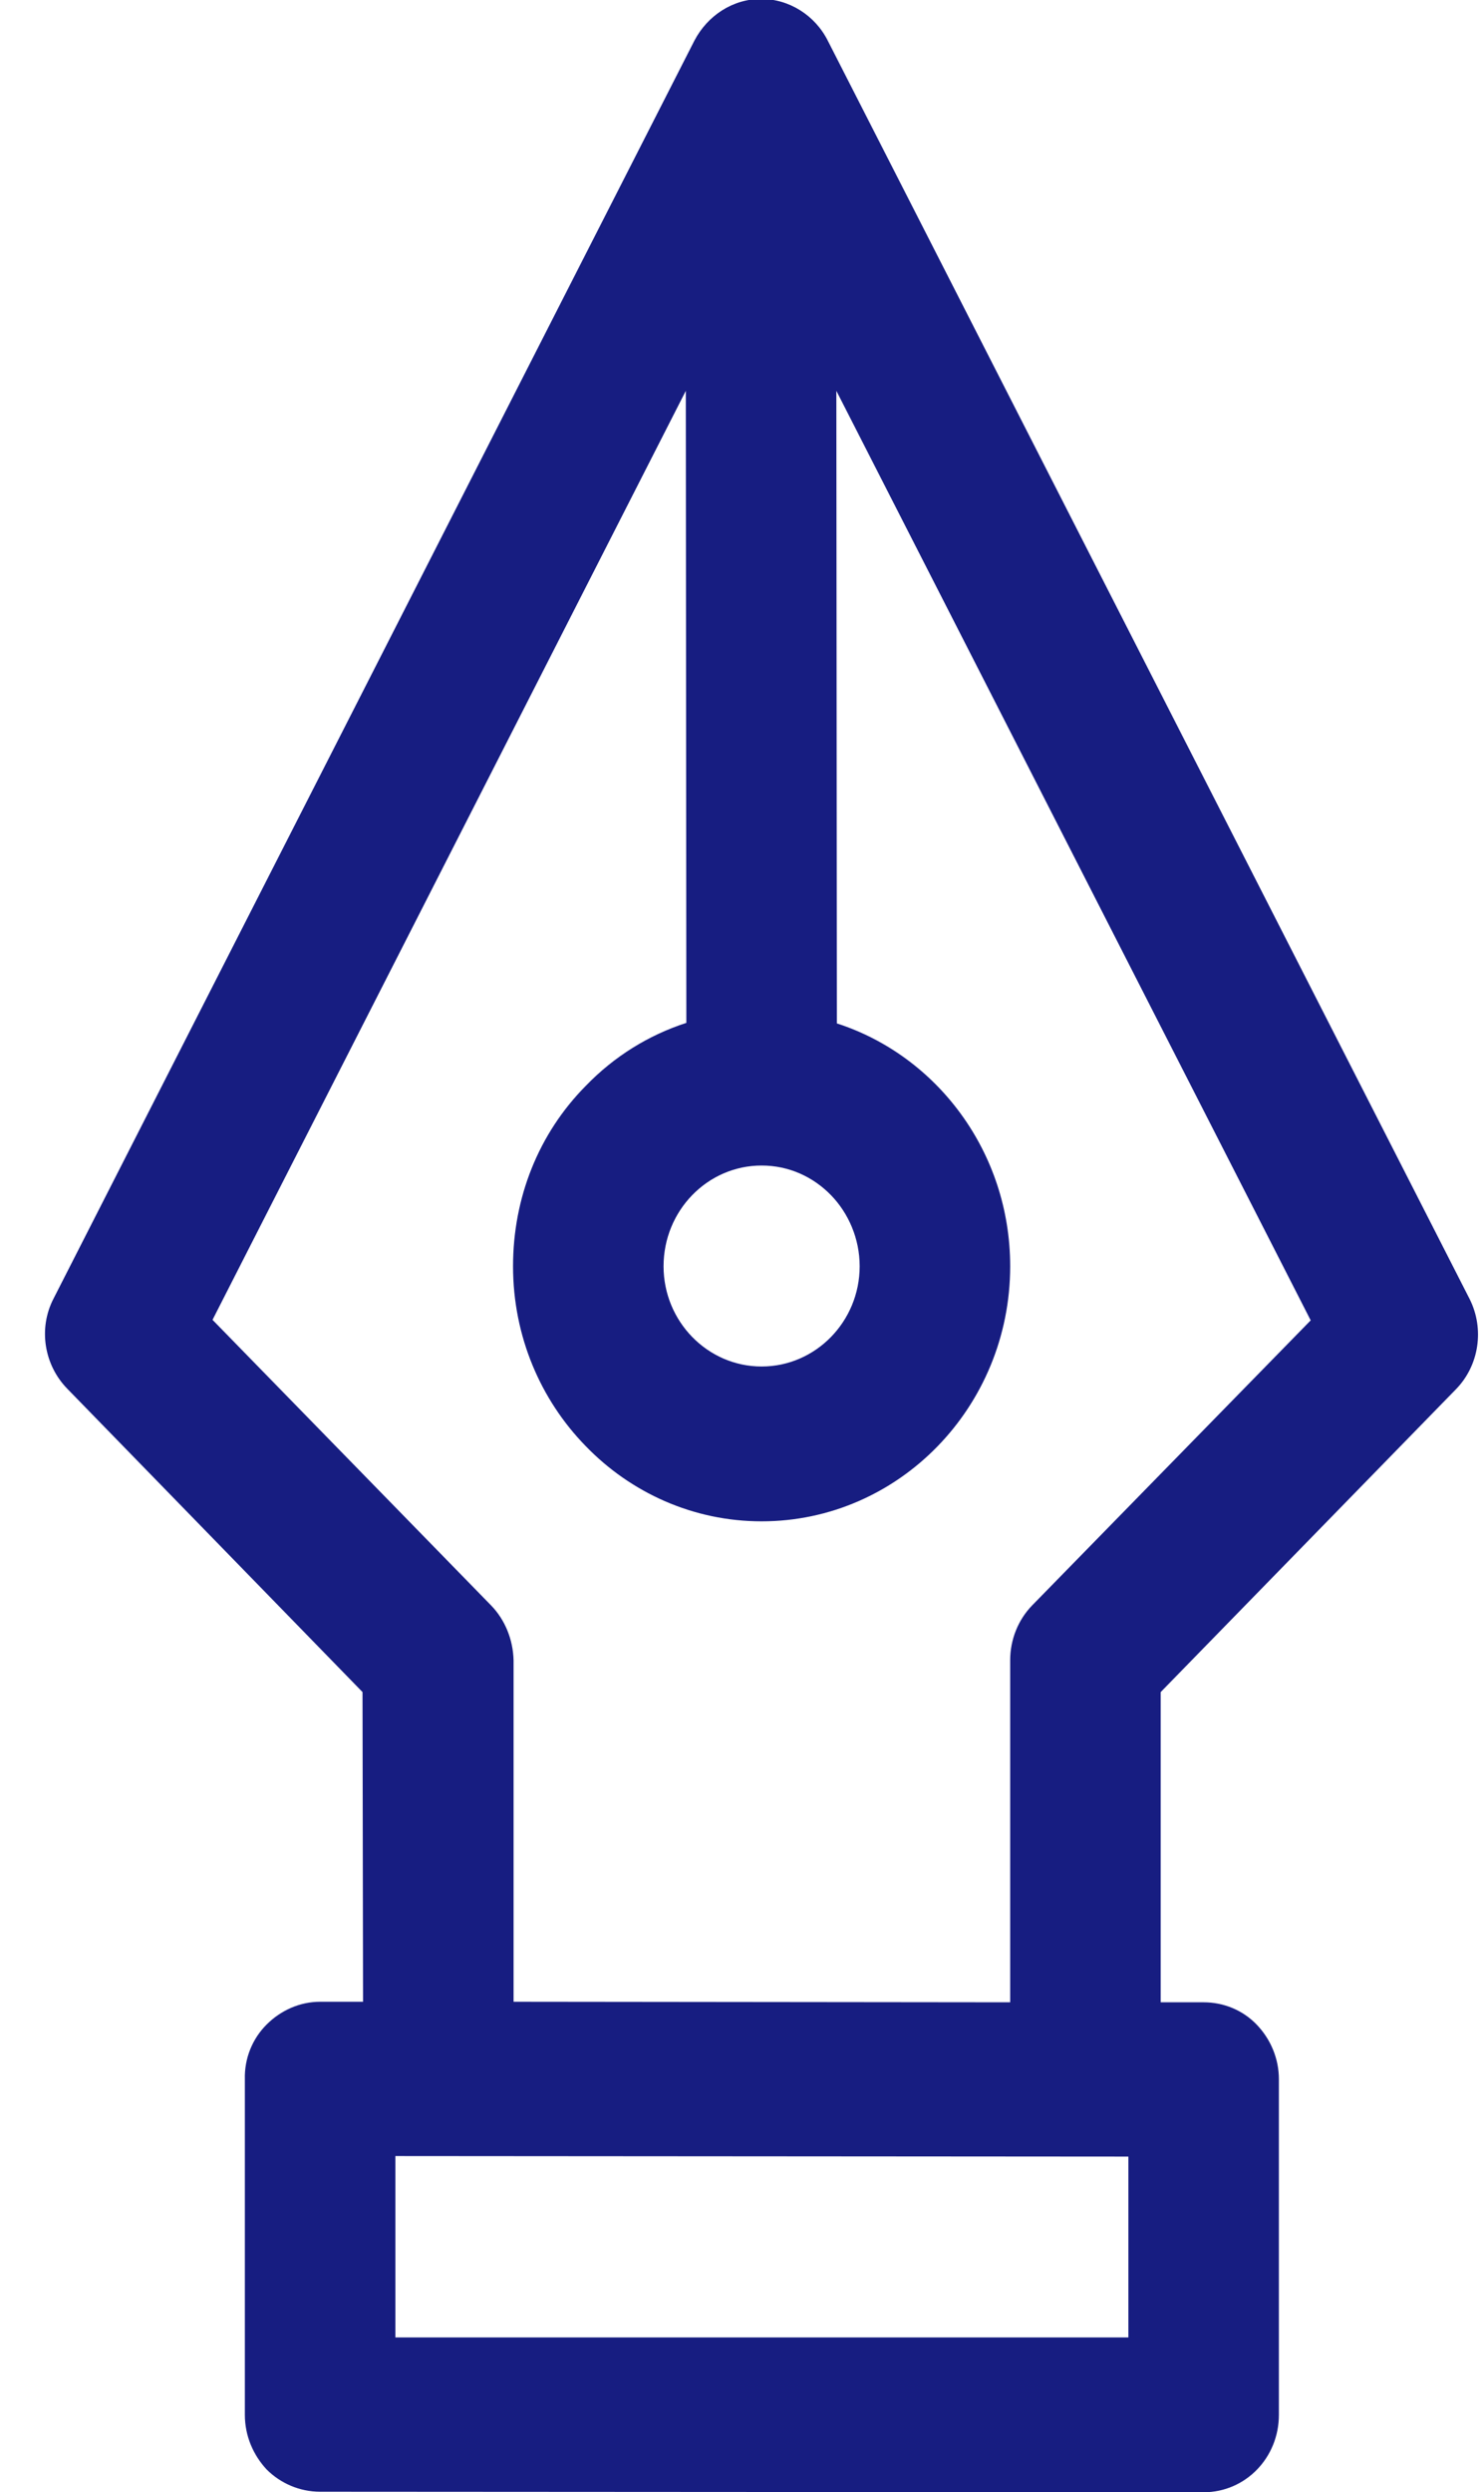 <?xml version="1.0" encoding="utf-8"?>
<svg xmlns="http://www.w3.org/2000/svg"
	xmlns:xlink="http://www.w3.org/1999/xlink"
	width="28px" height="47px" viewBox="0 0 28 47">
<path fillRule="evenodd" d="M 24.13 45.54C 24.13 45.54 24.13 39.21 24.13 39.21 24.13 38.83 23.98 38.46 23.71 38.18 23.45 37.91 23.09 37.76 22.71 37.76 22.71 37.76 21.9 37.76 21.9 37.76 21.9 37.76 21.9 31.91 21.9 31.91 21.9 31.91 27.47 26.2 27.47 26.2 27.91 25.75 28.01 25.06 27.73 24.5 27.73 24.5 15.62 0.77 15.62 0.77 15.38 0.29 14.89-0.02 14.36-0.02 13.83-0.02 13.35 0.29 13.1 0.77 13.1 0.77 1.01 24.49 1.01 24.49 0.72 25.05 0.83 25.74 1.27 26.19 1.27 26.19 6.84 31.91 6.84 31.91 6.84 31.91 6.85 37.75 6.85 37.75 6.85 37.75 6.04 37.75 6.04 37.75 5.66 37.75 5.3 37.91 5.03 38.18 4.76 38.45 4.61 38.82 4.62 39.21 4.62 39.21 4.62 45.54 4.62 45.54 4.62 45.94 4.78 46.3 5.03 46.57 5.29 46.83 5.65 46.99 6.04 46.99 6.04 46.99 22.71 47 22.71 47 23.5 47 24.13 46.35 24.13 45.54ZM 9.27 30.28C 9.27 30.28 4.01 24.89 4.01 24.89 4.01 24.89 12.94 7.37 12.94 7.37 12.94 7.37 12.95 19.29 12.95 19.29 12.24 19.52 11.59 19.92 11.05 20.48 10.16 21.38 9.68 22.59 9.68 23.88 9.68 25.2 10.2 26.4 11.05 27.27 11.9 28.15 13.08 28.69 14.37 28.69 16.96 28.69 19.06 26.53 19.06 23.88 19.06 21.73 17.68 19.91 15.79 19.3 15.79 19.3 15.78 7.37 15.78 7.37 15.78 7.37 24.73 24.9 24.73 24.9 24.73 24.9 19.47 30.28 19.47 30.28 19.21 30.55 19.06 30.92 19.06 31.31 19.06 31.31 19.06 37.76 19.06 37.76 19.06 37.76 9.69 37.75 9.69 37.75 9.69 37.75 9.69 31.31 9.69 31.31 9.68 30.92 9.53 30.55 9.27 30.28ZM 15.68 22.54C 16.01 22.88 16.22 23.36 16.22 23.88 16.22 24.92 15.39 25.77 14.37 25.77 13.35 25.77 12.52 24.92 12.52 23.88 12.52 22.83 13.35 21.98 14.37 21.98 14.88 21.98 15.34 22.19 15.68 22.54ZM 7.46 44.08C 7.46 44.08 7.46 40.66 7.46 40.66 7.46 40.66 21.29 40.67 21.29 40.67 21.29 40.67 21.29 44.08 21.29 44.08 21.29 44.08 7.46 44.08 7.46 44.08Z" fill="rgb(23,29,129)"/></svg>
